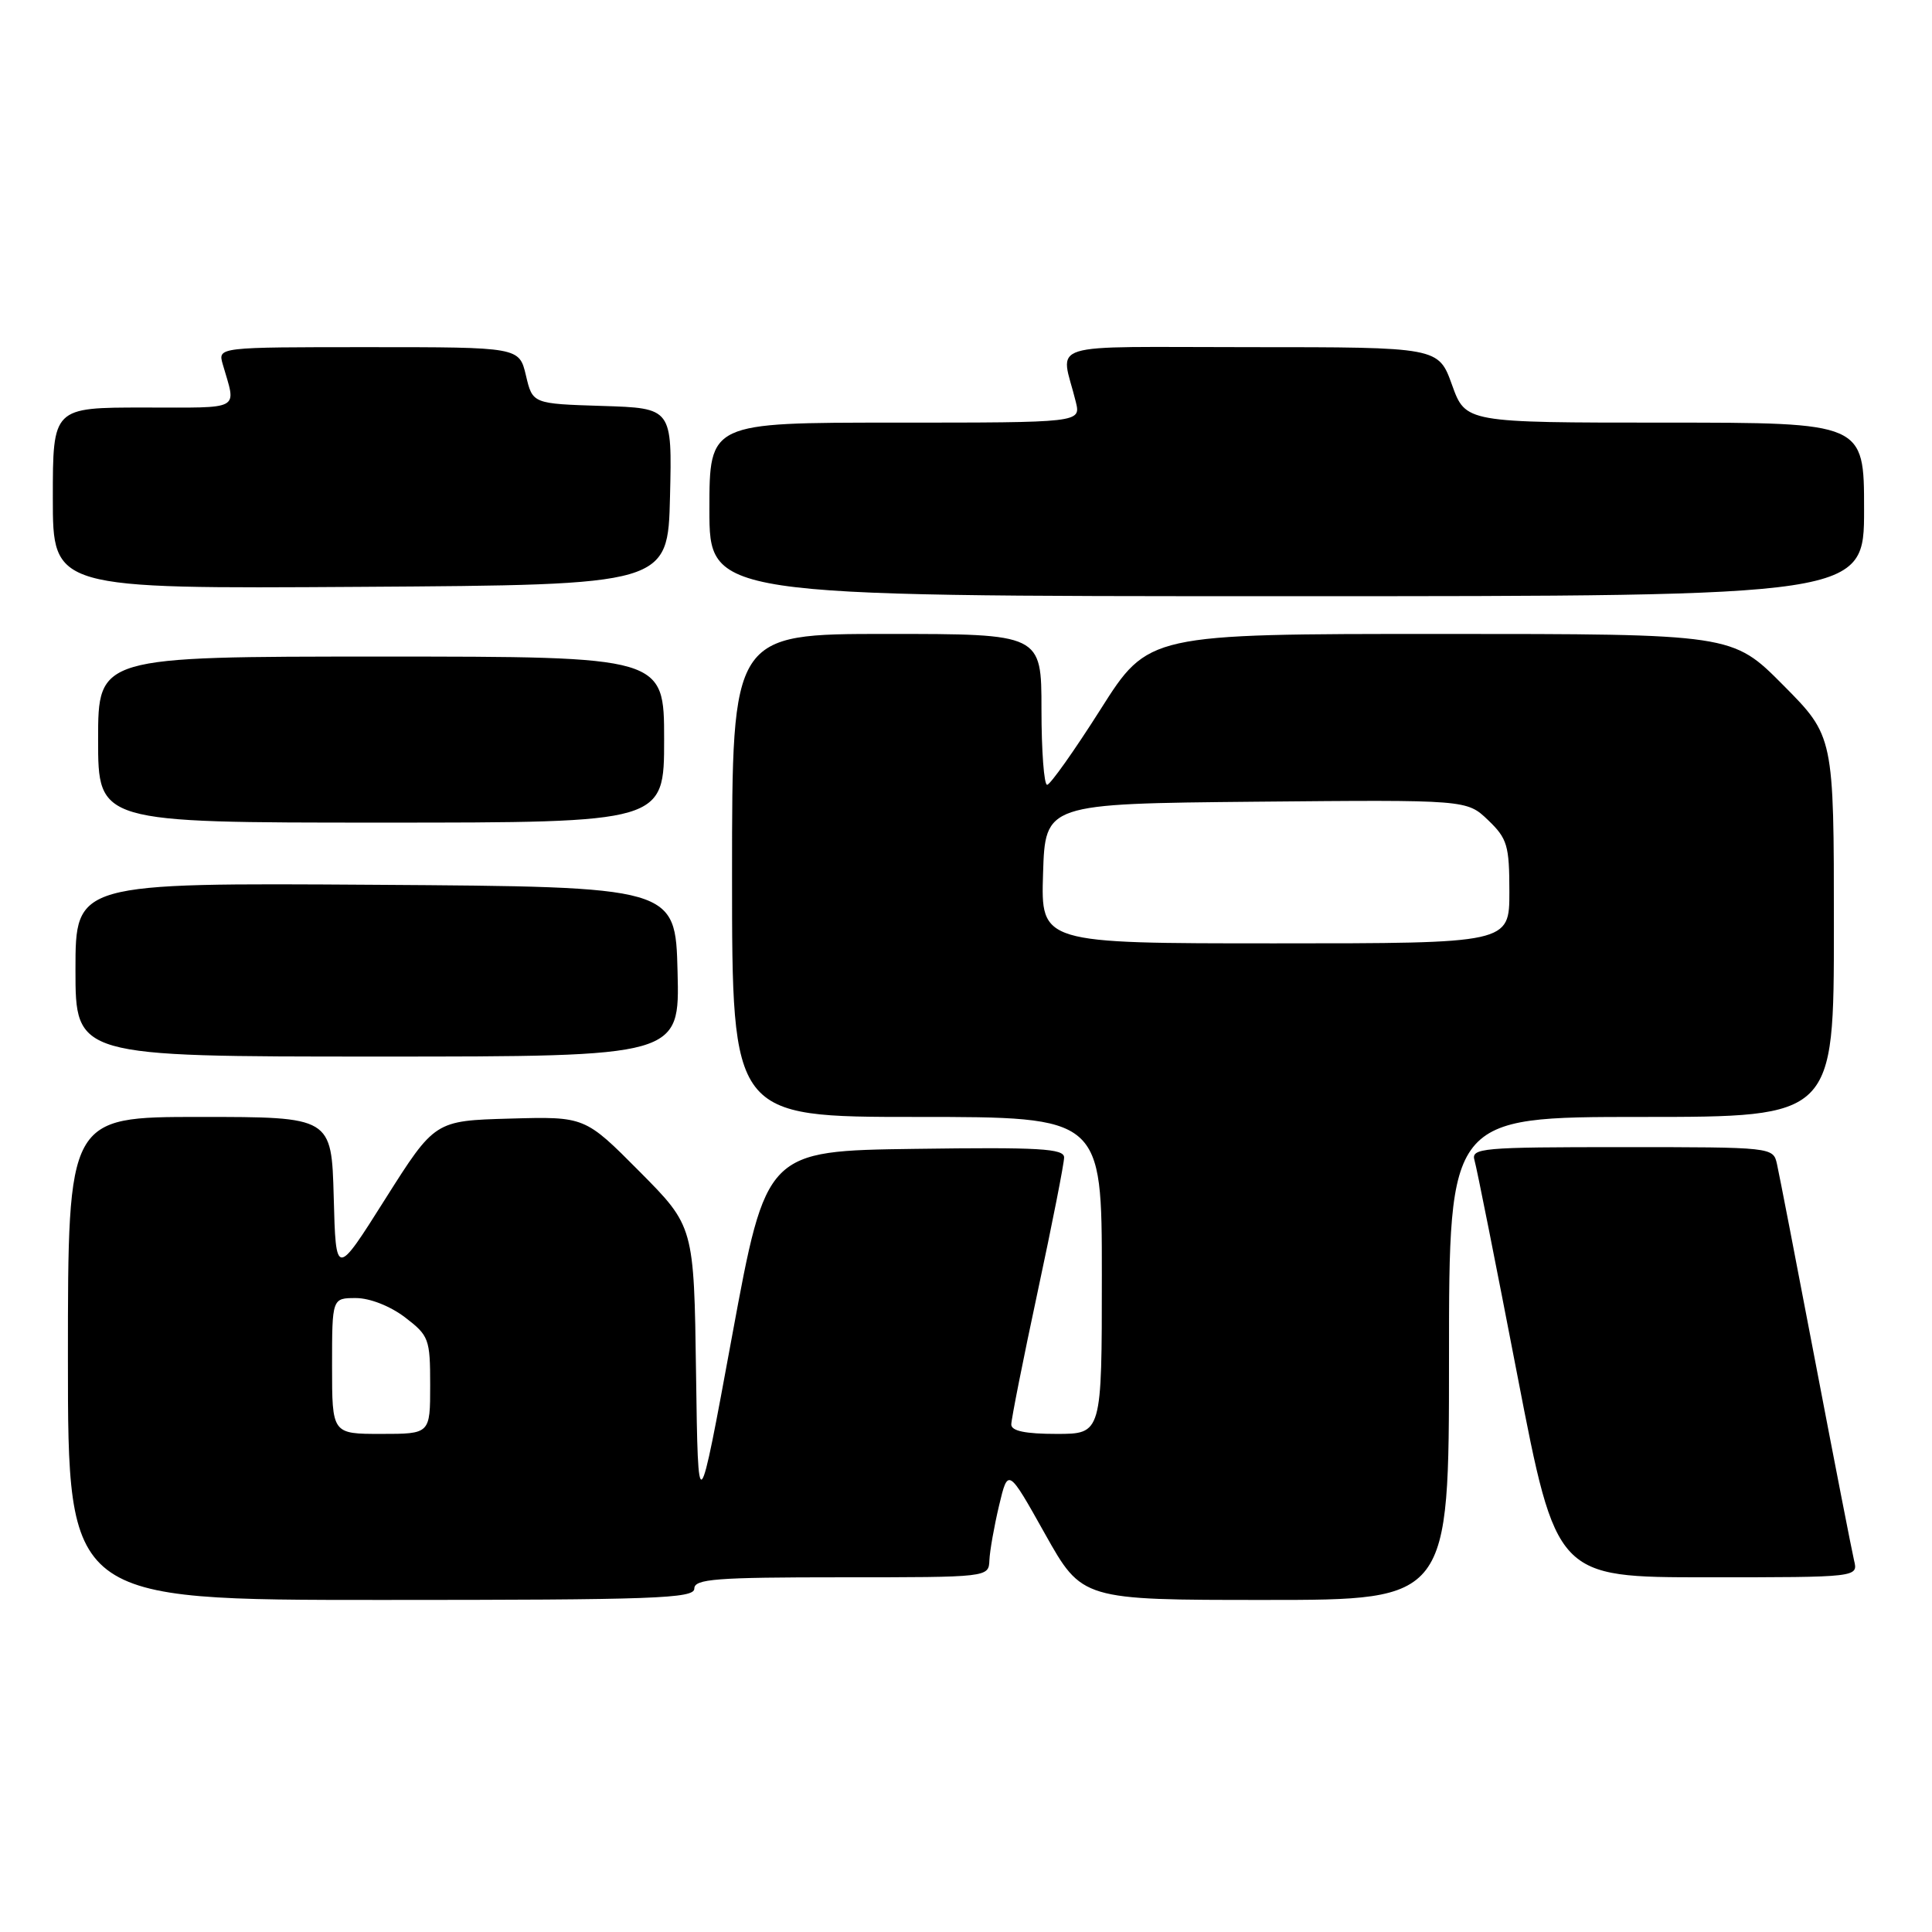 <?xml version="1.0" encoding="UTF-8" standalone="no"?>
<!DOCTYPE svg PUBLIC "-//W3C//DTD SVG 1.1//EN" "http://www.w3.org/Graphics/SVG/1.1/DTD/svg11.dtd" >
<svg xmlns="http://www.w3.org/2000/svg" xmlns:xlink="http://www.w3.org/1999/xlink" version="1.1" viewBox="0 0 256 256">
 <g >
 <path fill="currentColor"
d=" M 92.00 210.50 C 92.00 209.22 94.83 209.00 111.50 209.00 C 131.00 209.00 131.00 209.00 131.10 206.75 C 131.15 205.51 131.73 202.25 132.38 199.50 C 133.57 194.50 133.57 194.50 138.47 203.25 C 143.38 212.00 143.38 212.00 167.69 212.00 C 192.00 212.00 192.00 212.00 192.00 180.00 C 192.00 148.00 192.00 148.00 217.50 148.00 C 243.00 148.00 243.00 148.00 243.00 122.78 C 243.00 97.55 243.00 97.55 236.28 90.78 C 229.55 84.00 229.55 84.00 190.86 84.00 C 152.16 84.00 152.16 84.00 145.83 93.99 C 142.35 99.48 139.16 103.98 138.75 103.99 C 138.34 104.00 138.00 99.50 138.00 94.00 C 138.00 84.00 138.00 84.00 117.50 84.00 C 97.00 84.00 97.00 84.00 97.00 116.00 C 97.00 148.00 97.00 148.00 121.50 148.00 C 146.00 148.00 146.00 148.00 146.00 169.00 C 146.00 190.00 146.00 190.00 140.00 190.00 C 135.86 190.00 134.00 189.61 134.00 188.75 C 134.00 188.06 135.57 180.14 137.50 171.14 C 139.43 162.15 141.00 154.15 141.00 153.37 C 141.00 152.19 137.73 152.00 121.26 152.23 C 101.53 152.50 101.53 152.50 97.01 177.00 C 92.50 201.50 92.50 201.50 92.23 182.00 C 91.96 162.50 91.96 162.50 84.73 155.22 C 77.50 147.94 77.50 147.94 67.55 148.22 C 57.61 148.50 57.61 148.50 51.05 158.87 C 44.50 169.25 44.50 169.25 44.22 158.62 C 43.93 148.00 43.93 148.00 26.47 148.00 C 9.00 148.00 9.00 148.00 9.00 180.00 C 9.00 212.00 9.00 212.00 50.50 212.00 C 86.72 212.00 92.00 211.81 92.00 210.50 Z  M 245.67 206.75 C 245.38 205.51 243.07 193.70 240.55 180.50 C 238.03 167.30 235.74 155.49 235.46 154.25 C 234.96 152.01 234.89 152.00 214.91 152.00 C 196.29 152.00 194.90 152.12 195.38 153.75 C 195.67 154.71 198.22 167.54 201.06 182.25 C 206.23 209.00 206.23 209.00 226.22 209.00 C 246.22 209.00 246.22 209.00 245.67 206.75 Z  M 89.78 128.75 C 89.50 117.50 89.50 117.50 49.75 117.24 C 10.00 116.98 10.00 116.98 10.00 128.49 C 10.00 140.00 10.00 140.00 50.03 140.00 C 90.07 140.00 90.07 140.00 89.78 128.75 Z  M 88.00 98.00 C 88.00 87.00 88.00 87.00 50.50 87.00 C 13.00 87.00 13.00 87.00 13.00 98.00 C 13.00 109.00 13.00 109.00 50.50 109.00 C 88.00 109.00 88.00 109.00 88.00 98.00 Z  M 247.00 67.50 C 247.00 56.00 247.00 56.00 220.60 56.00 C 194.20 56.00 194.20 56.00 192.40 51.00 C 190.60 46.00 190.60 46.00 165.69 46.00 C 137.73 46.00 140.56 45.11 142.55 53.25 C 143.22 56.00 143.22 56.00 118.61 56.00 C 94.00 56.00 94.00 56.00 94.00 67.50 C 94.00 79.00 94.00 79.00 170.50 79.00 C 247.00 79.00 247.00 79.00 247.00 67.50 Z  M 88.78 65.79 C 89.06 54.08 89.06 54.08 79.82 53.79 C 70.57 53.50 70.57 53.50 69.69 49.75 C 68.80 46.00 68.80 46.00 48.83 46.00 C 28.87 46.00 28.87 46.00 29.51 48.25 C 31.31 54.51 32.25 54.00 19.07 54.00 C 7.00 54.00 7.00 54.00 7.00 66.01 C 7.00 78.02 7.00 78.02 47.75 77.76 C 88.50 77.50 88.50 77.50 88.78 65.79 Z  M 44.00 181.00 C 44.00 172.00 44.00 172.00 47.16 172.00 C 49.00 172.00 51.70 173.06 53.66 174.55 C 56.84 176.98 57.00 177.41 57.00 183.55 C 57.00 190.00 57.00 190.00 50.50 190.00 C 44.00 190.00 44.00 190.00 44.00 181.00 Z  M 138.21 115.75 C 138.50 106.50 138.50 106.50 166.43 106.23 C 194.36 105.97 194.36 105.97 197.18 108.67 C 199.73 111.12 200.00 112.02 200.00 118.19 C 200.00 125.00 200.00 125.00 168.96 125.00 C 137.92 125.00 137.92 125.00 138.21 115.75 Z "/>
</g>
</svg>